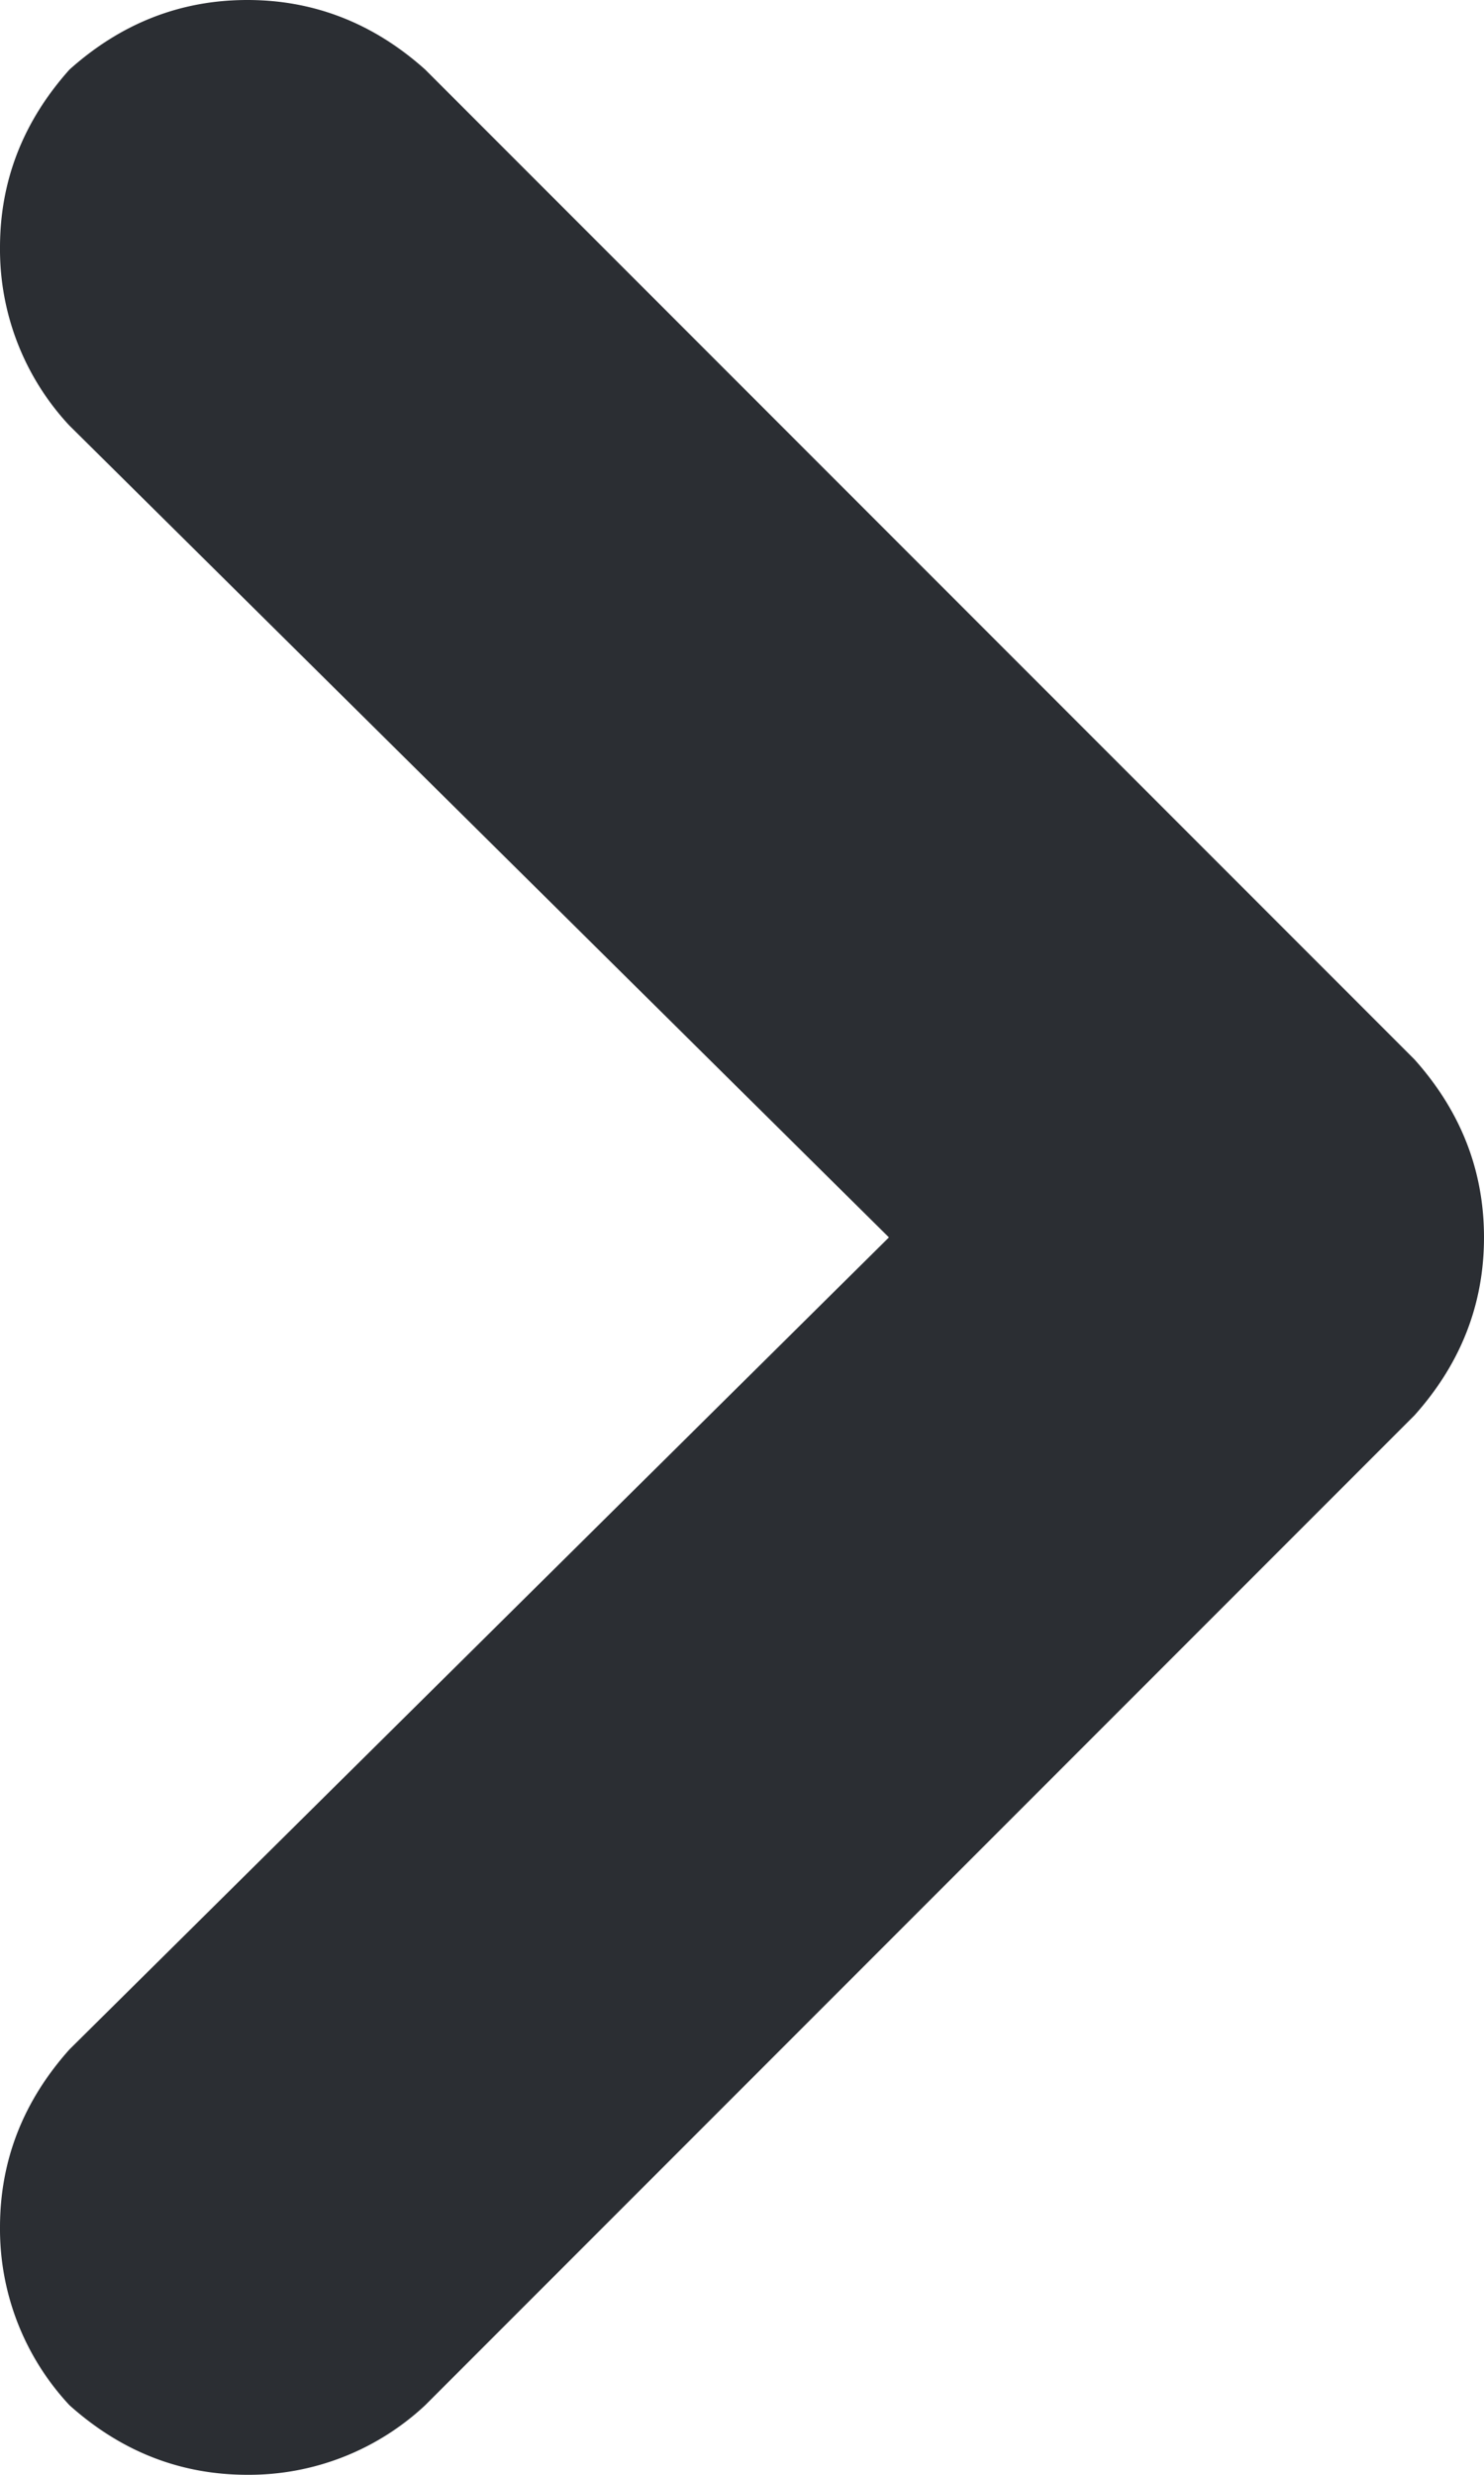 <svg width="6" height="10" fill="none" xmlns="http://www.w3.org/2000/svg"><path d="M5.719 4.281C5.906 4.49 6 4.73 6 5c0 .27-.094.51-.281.719l-4 4A1.043 1.043 0 011 10c-.27 0-.51-.094-.719-.281A1.043 1.043 0 010 9c0-.27.094-.51.281-.719L3.594 5 .28 1.719A1.043 1.043 0 010 1C0 .73.094.49.281.281.49.094.73 0 1 0c.27 0 .51.094.719.281l4 4z" fill="#2B2E33"/></svg>